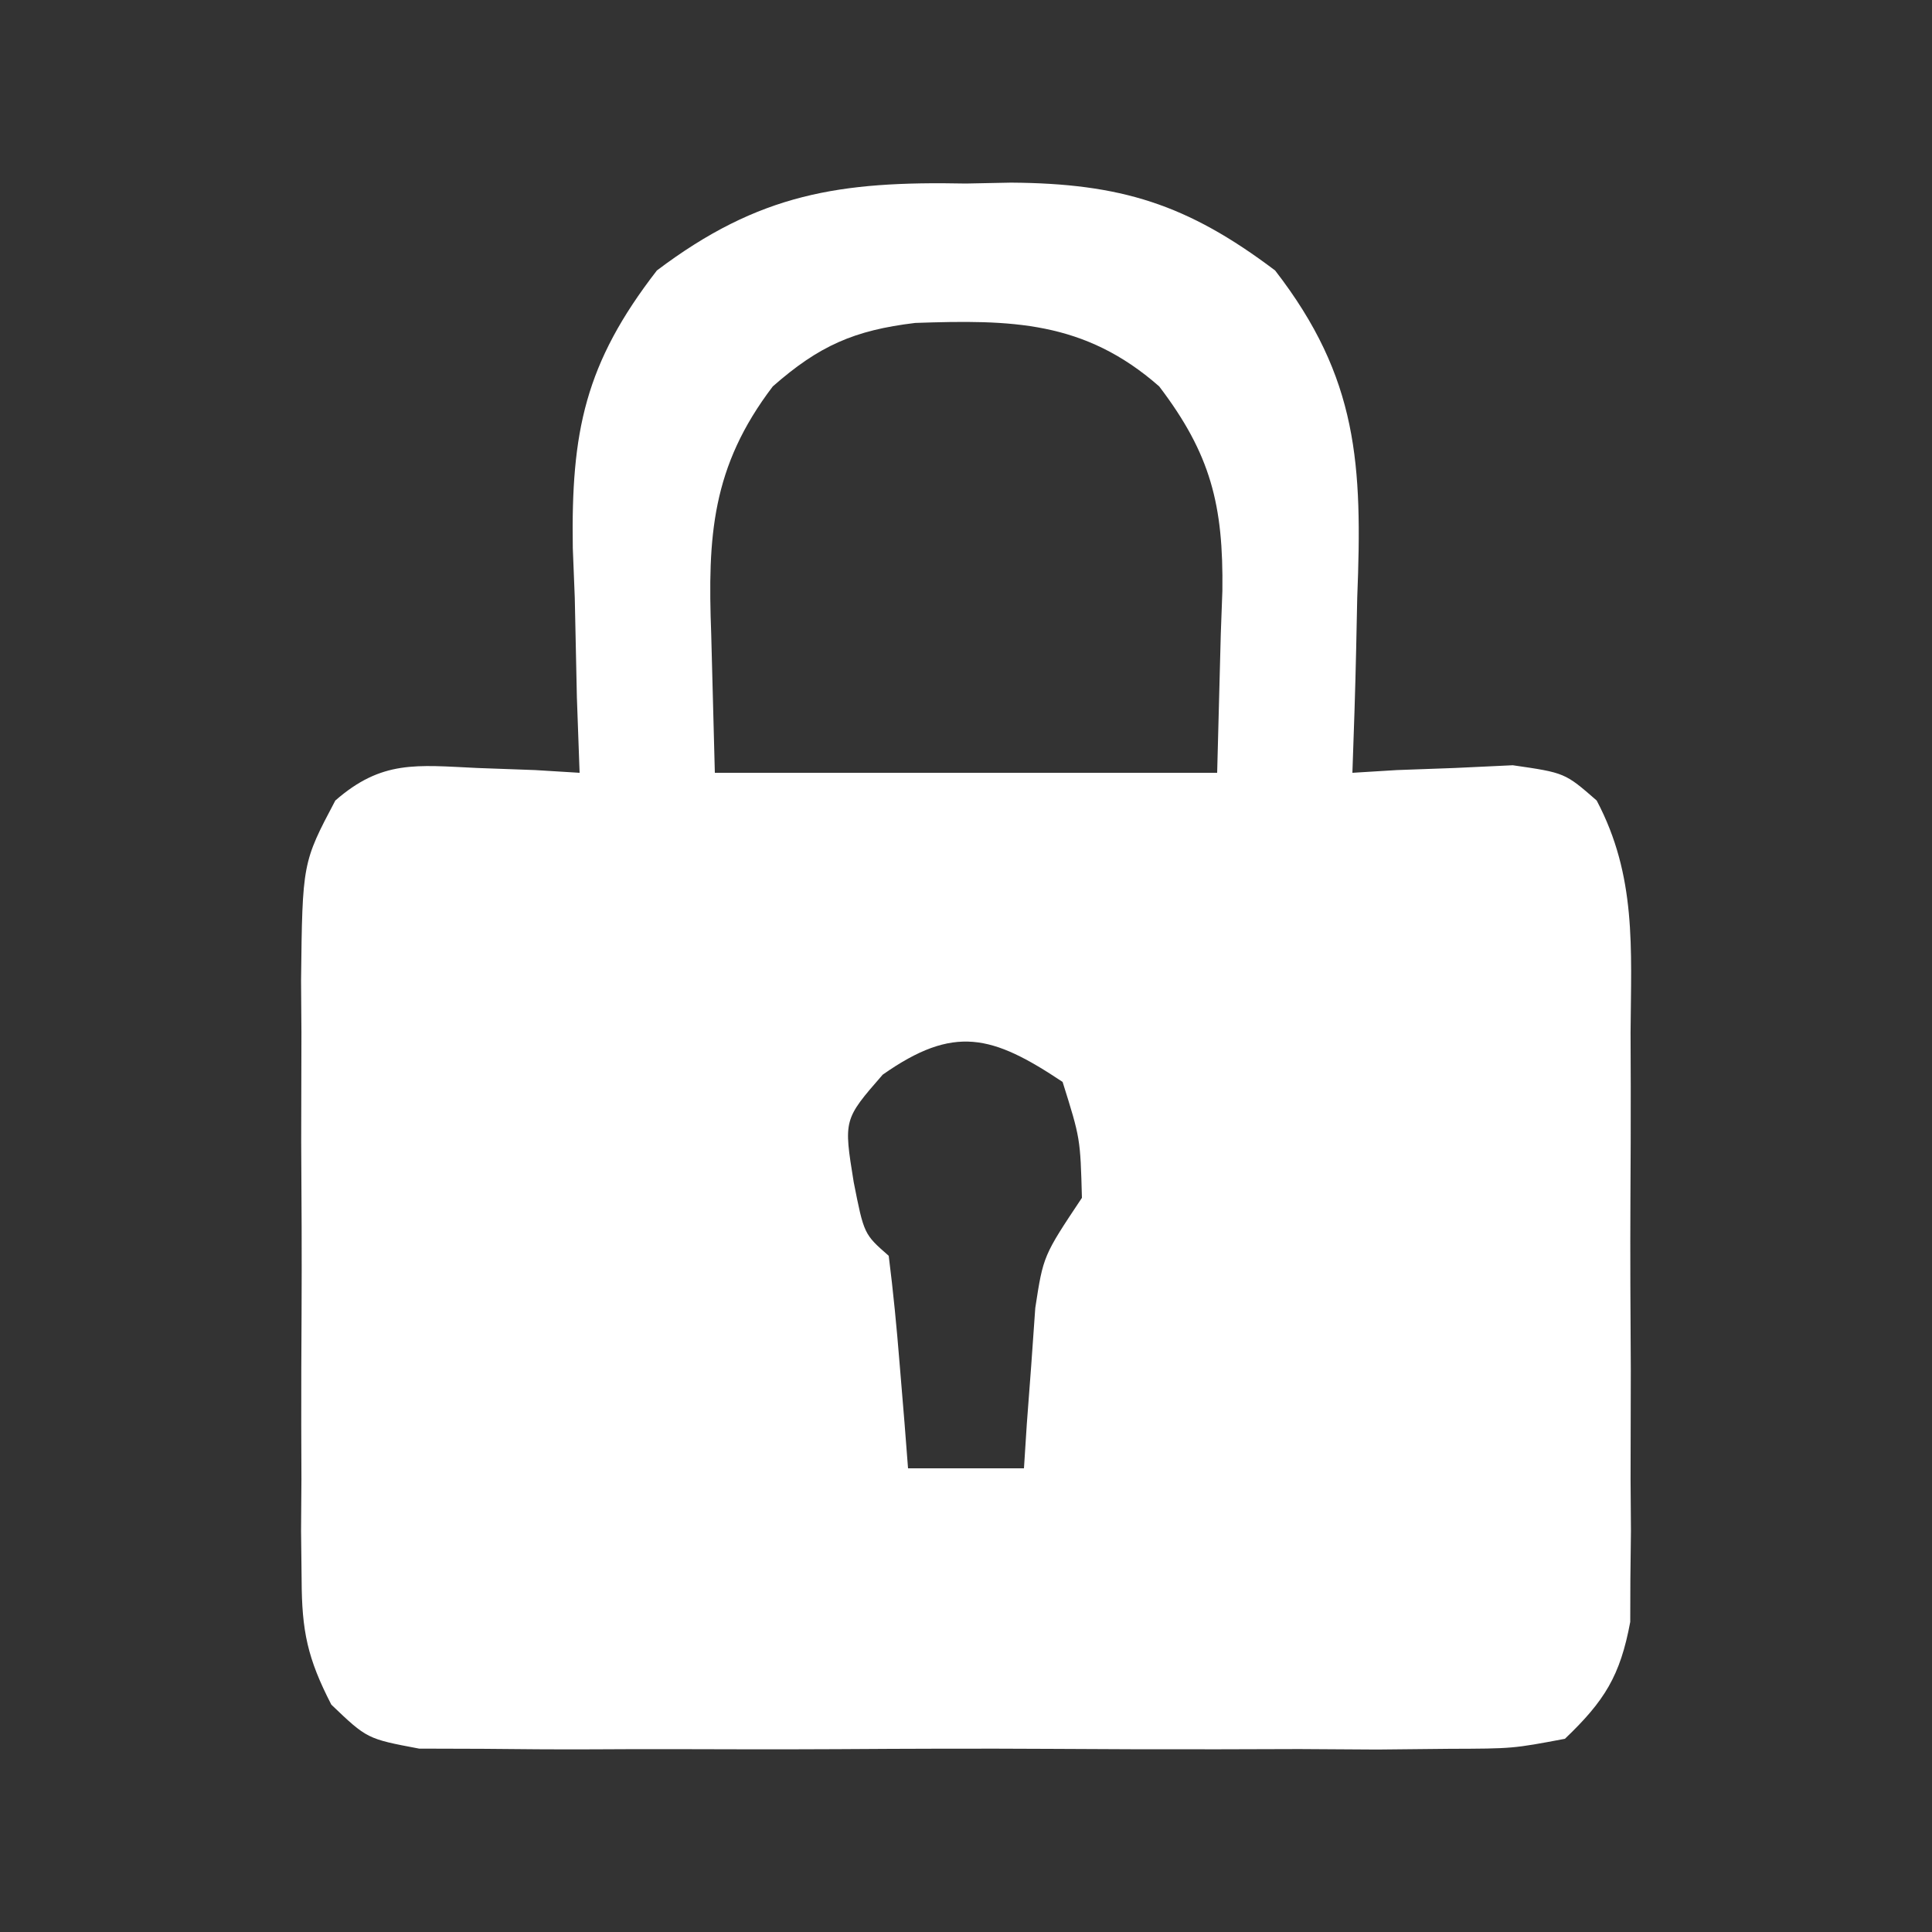 <?xml version="1.0" encoding="UTF-8"?>
<svg version="1.1" xmlns="http://www.w3.org/2000/svg" width="100" height="100">
<rect width="100%" height="100%" fill="#333333" stroke="none"/>
<path d="M0 0 C0.768 -0.015 1.537 -0.031 2.328 -0.047 C8.009 -0.008 11.438 1.056 16 4.5 C20.307 10.064 20.522 14.558 20.25 21.438 C20.232 22.312 20.214 23.187 20.195 24.088 C20.149 26.226 20.077 28.363 20 30.5 C21.139 30.43 21.139 30.43 22.301 30.359 C23.295 30.323 24.289 30.287 25.312 30.25 C26.299 30.204 27.285 30.157 28.301 30.109 C31 30.5 31 30.5 32.644 31.935 C34.713 35.849 34.428 39.574 34.398 43.938 C34.401 44.855 34.404 45.772 34.407 46.717 C34.409 48.653 34.404 50.59 34.391 52.526 C34.375 55.489 34.391 58.451 34.41 61.414 C34.408 63.297 34.404 65.18 34.398 67.062 C34.405 67.948 34.411 68.834 34.417 69.746 C34.403 70.987 34.403 70.987 34.388 72.254 C34.386 72.979 34.383 73.704 34.381 74.451 C33.862 77.24 33.054 78.538 31 80.5 C28.306 81.008 28.306 81.008 25.016 81.018 C23.169 81.036 23.169 81.036 21.284 81.056 C19.939 81.049 18.595 81.04 17.25 81.031 C15.871 81.034 14.493 81.038 13.114 81.043 C10.226 81.049 7.338 81.04 4.449 81.021 C0.747 80.999 -2.955 81.012 -6.658 81.036 C-9.504 81.05 -12.35 81.046 -15.197 81.035 C-16.562 81.033 -17.927 81.036 -19.292 81.045 C-21.2 81.055 -23.108 81.037 -25.016 81.018 C-26.101 81.014 -27.187 81.011 -28.306 81.008 C-31 80.5 -31 80.5 -32.85 78.733 C-34.085 76.336 -34.379 74.93 -34.388 72.254 C-34.398 71.426 -34.407 70.599 -34.417 69.746 C-34.411 68.86 -34.405 67.975 -34.398 67.062 C-34.401 66.145 -34.404 65.228 -34.407 64.283 C-34.409 62.347 -34.404 60.41 -34.391 58.474 C-34.375 55.511 -34.391 52.549 -34.41 49.586 C-34.408 47.703 -34.404 45.82 -34.398 43.938 C-34.405 43.052 -34.411 42.166 -34.417 41.254 C-34.347 35.157 -34.347 35.157 -32.644 31.935 C-30.234 29.831 -28.449 30.102 -25.312 30.25 C-24.319 30.286 -23.325 30.322 -22.301 30.359 C-21.162 30.429 -21.162 30.429 -20 30.5 C-20.046 29.21 -20.093 27.919 -20.141 26.59 C-20.178 24.872 -20.215 23.155 -20.25 21.438 C-20.284 20.59 -20.317 19.742 -20.352 18.869 C-20.445 12.843 -19.728 9.316 -16 4.5 C-10.706 0.503 -6.523 -0.131 0 0 Z M-10 10.5 C-13.171 14.667 -13.375 18.26 -13.188 23.312 C-13.126 25.684 -13.064 28.056 -13 30.5 C-4.42 30.5 4.16 30.5 13 30.5 C13.062 28.128 13.124 25.756 13.188 23.312 C13.215 22.575 13.242 21.837 13.27 21.077 C13.326 16.654 12.675 14.015 10 10.5 C6.12 7.09 2.327 7.045 -2.629 7.215 C-5.791 7.595 -7.606 8.396 -10 10.5 Z M-4.312 46.125 C-6.337 48.449 -6.337 48.449 -5.812 51.688 C-5.28 54.381 -5.28 54.381 -4 55.5 C-3.766 57.349 -3.587 59.205 -3.438 61.062 C-3.354 62.074 -3.27 63.086 -3.184 64.129 C-3.093 65.303 -3.093 65.303 -3 66.5 C-1.02 66.5 0.96 66.5 3 66.5 C3.049 65.741 3.098 64.981 3.148 64.199 C3.223 63.205 3.298 62.211 3.375 61.188 C3.445 60.201 3.514 59.215 3.586 58.199 C4 55.5 4 55.5 6 52.5 C5.918 49.423 5.918 49.423 5 46.5 C1.355 44.07 -0.616 43.527 -4.312 46.125 Z " fill="#FFFFFF" transform="translate(50,9.5)"/>
</svg>
